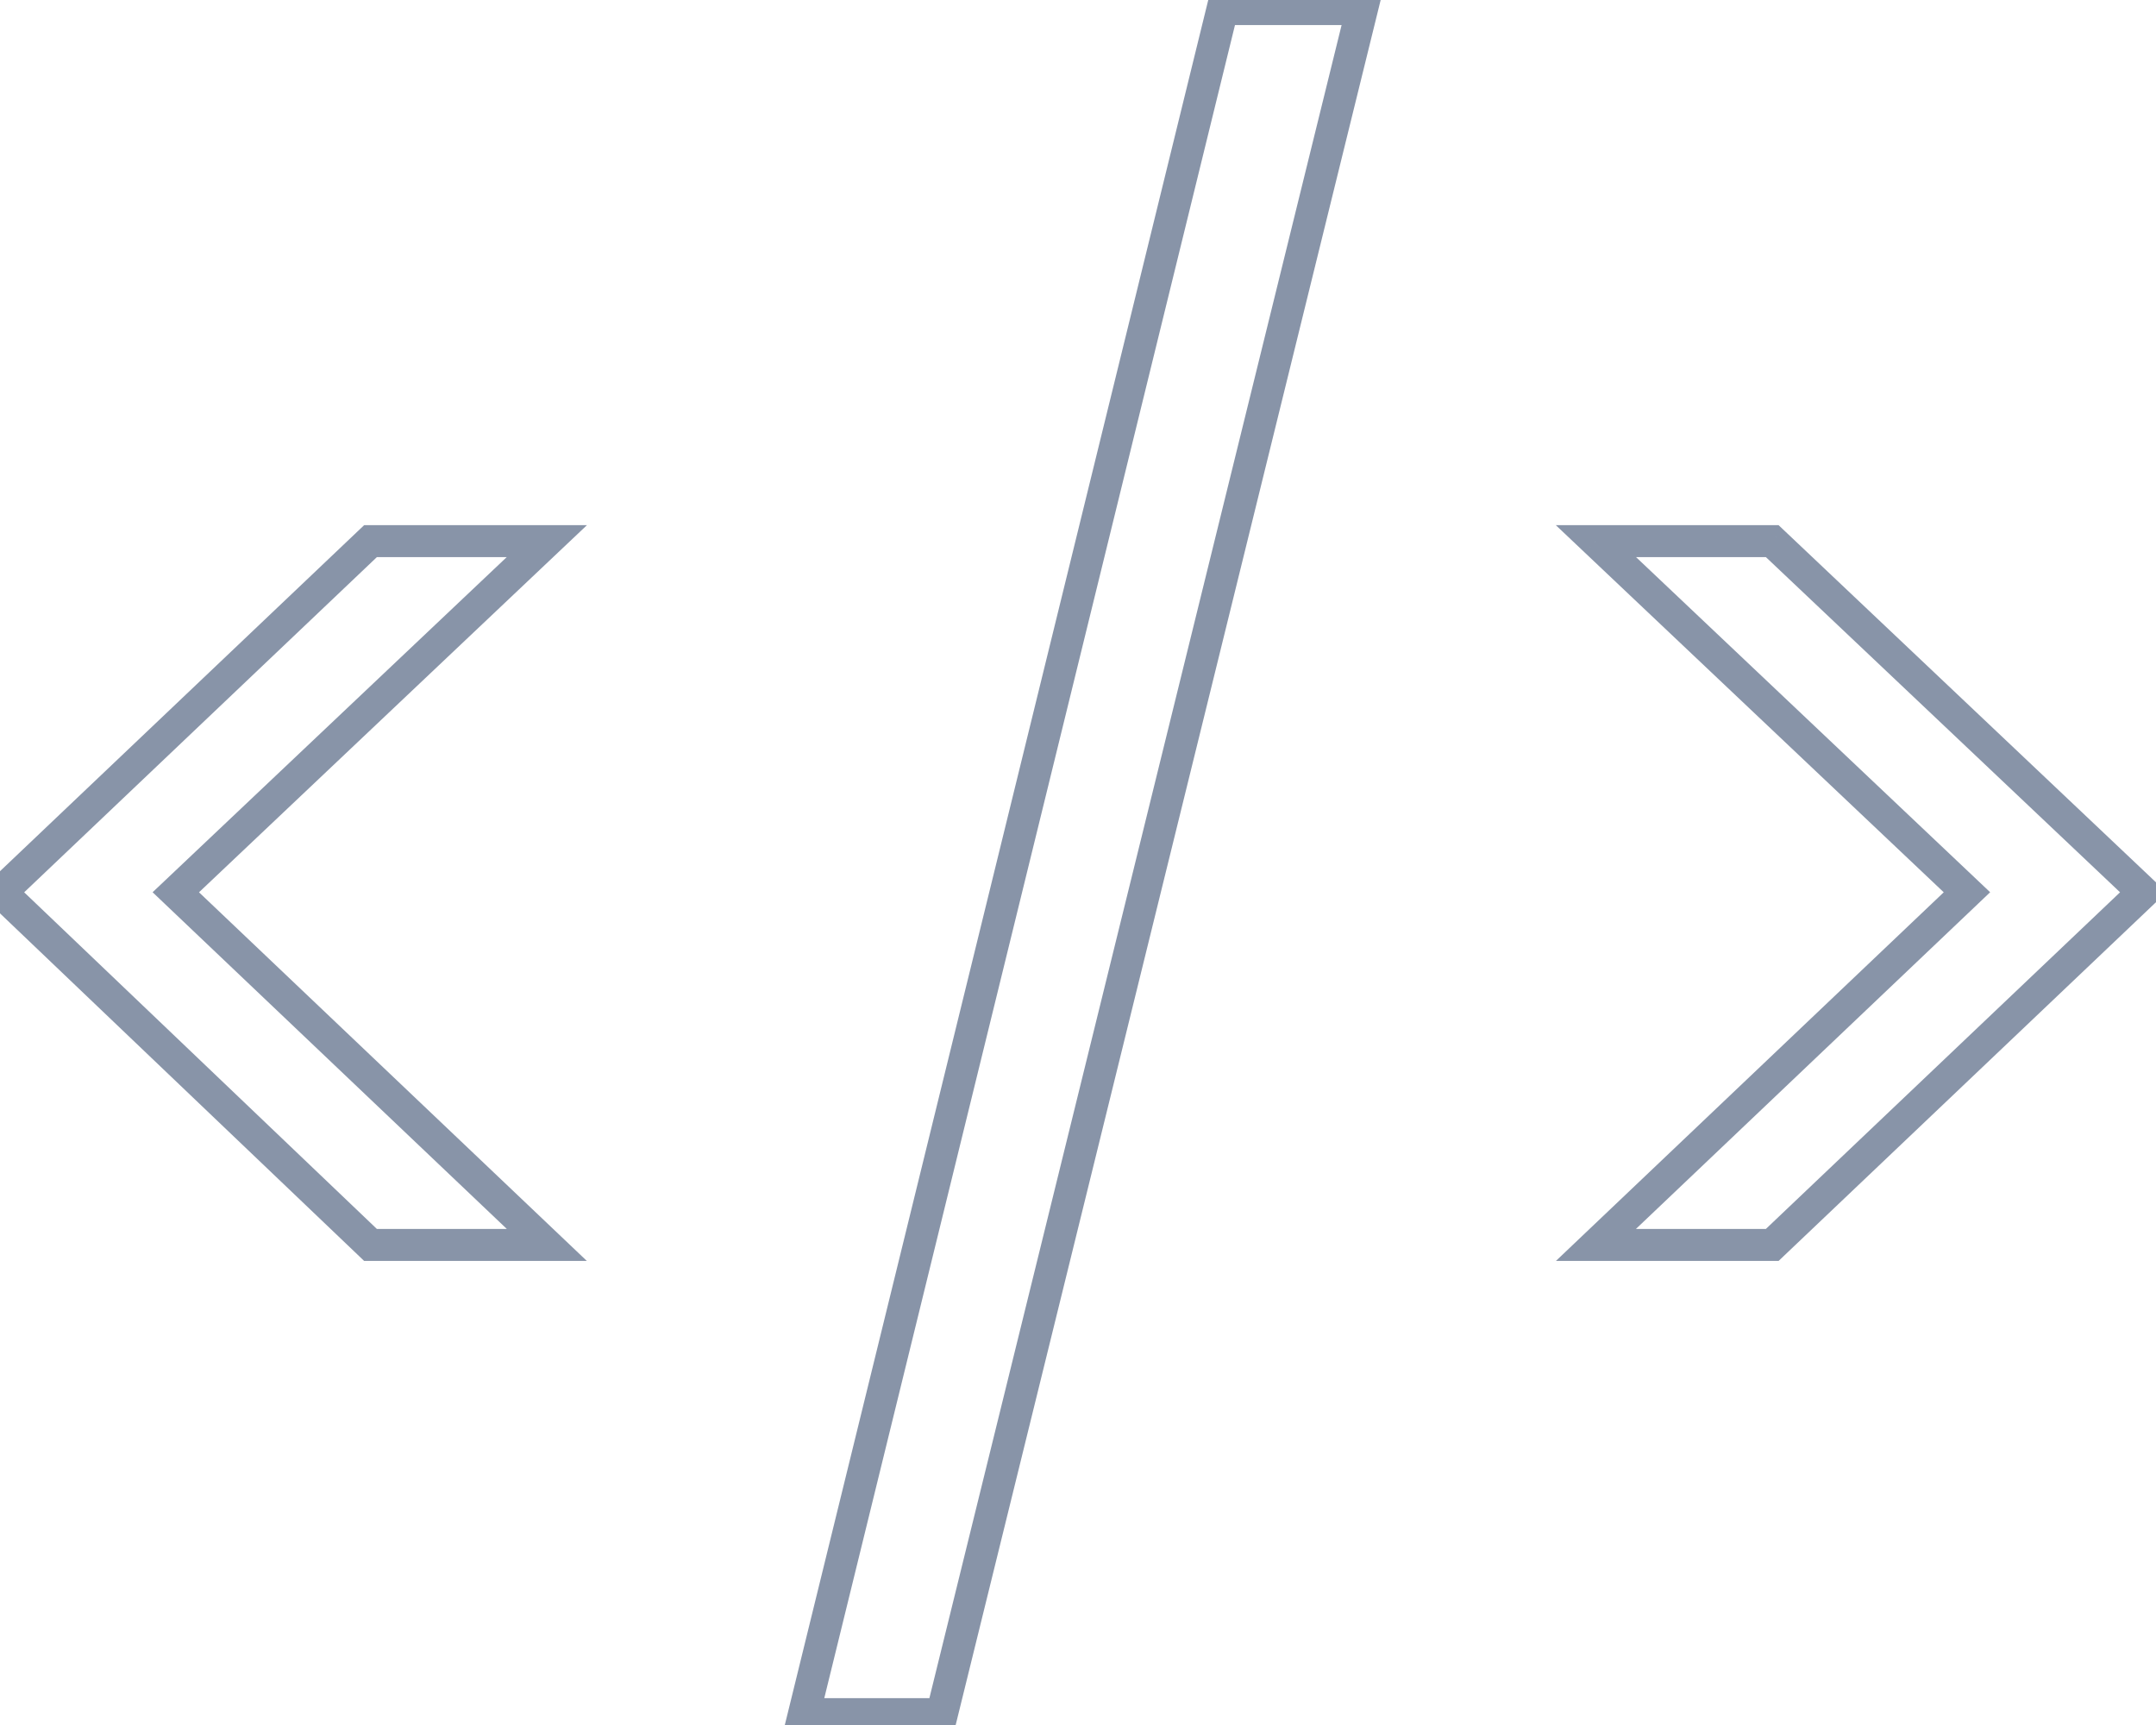 <svg width="135" height="108" viewBox="0 0 135 108" fill="none" xmlns="http://www.w3.org/2000/svg">
<path d="M23.2 77.944L22.51 78.667L22.799 78.944H23.2V77.944ZM0.064 55.864L-0.625 55.139L-1.386 55.862L-0.626 56.587L0.064 55.864ZM23.2 33.88V32.88H22.801L22.511 33.155L23.2 33.88ZM34.24 33.88L34.927 34.606L36.752 32.88H34.24V33.88ZM11.008 55.864L10.321 55.138L9.555 55.862L10.319 56.589L11.008 55.864ZM34.24 77.944V78.944H36.744L34.929 77.219L34.24 77.944ZM23.89 77.221L0.754 55.141L-0.626 56.587L22.51 78.667L23.89 77.221ZM0.753 56.589L23.889 34.605L22.511 33.155L-0.625 55.139L0.753 56.589ZM23.2 34.88H34.24V32.88H23.2V34.88ZM33.553 33.154L10.321 55.138L11.695 56.59L34.927 34.606L33.553 33.154ZM10.319 56.589L33.551 78.669L34.929 77.219L11.697 55.139L10.319 56.589ZM34.24 76.944H23.2V78.944H34.24V76.944ZM85.282 0.568L86.253 0.807L86.558 -0.432H85.282V0.568ZM58.978 107.32V108.32H59.761L59.949 107.559L58.978 107.32ZM50.338 107.32L49.367 107.082L49.063 108.32H50.338V107.32ZM76.546 0.568V-0.432H75.762L75.575 0.33L76.546 0.568ZM84.311 0.329L58.007 107.081L59.949 107.559L86.253 0.807L84.311 0.329ZM58.978 106.32H50.338V108.32H58.978V106.32ZM51.309 107.558L77.517 0.806L75.575 0.33L49.367 107.082L51.309 107.558ZM76.546 1.568H85.282V-0.432H76.546V1.568ZM99.93 33.88V32.88H97.419L99.243 34.606L99.93 33.88ZM110.97 33.88L111.658 33.154L111.368 32.88H110.97V33.88ZM134.202 55.864L134.891 56.589L135.655 55.862L134.89 55.138L134.202 55.864ZM110.97 77.944V78.944H111.37L111.659 78.669L110.97 77.944ZM99.93 77.944L99.241 77.219L97.427 78.944H99.93V77.944ZM123.162 55.864L123.851 56.589L124.615 55.862L123.85 55.138L123.162 55.864ZM99.93 34.88H110.97V32.88H99.93V34.88ZM110.283 34.606L133.515 56.59L134.89 55.138L111.658 33.154L110.283 34.606ZM133.513 55.139L110.281 77.219L111.659 78.669L134.891 56.589L133.513 55.139ZM110.97 76.944H99.93V78.944H110.97V76.944ZM100.619 78.669L123.851 56.589L122.473 55.139L99.241 77.219L100.619 78.669ZM123.85 55.138L100.618 33.154L99.243 34.606L122.475 56.59L123.85 55.138Z" fill="#8894A8"/>
</svg>

